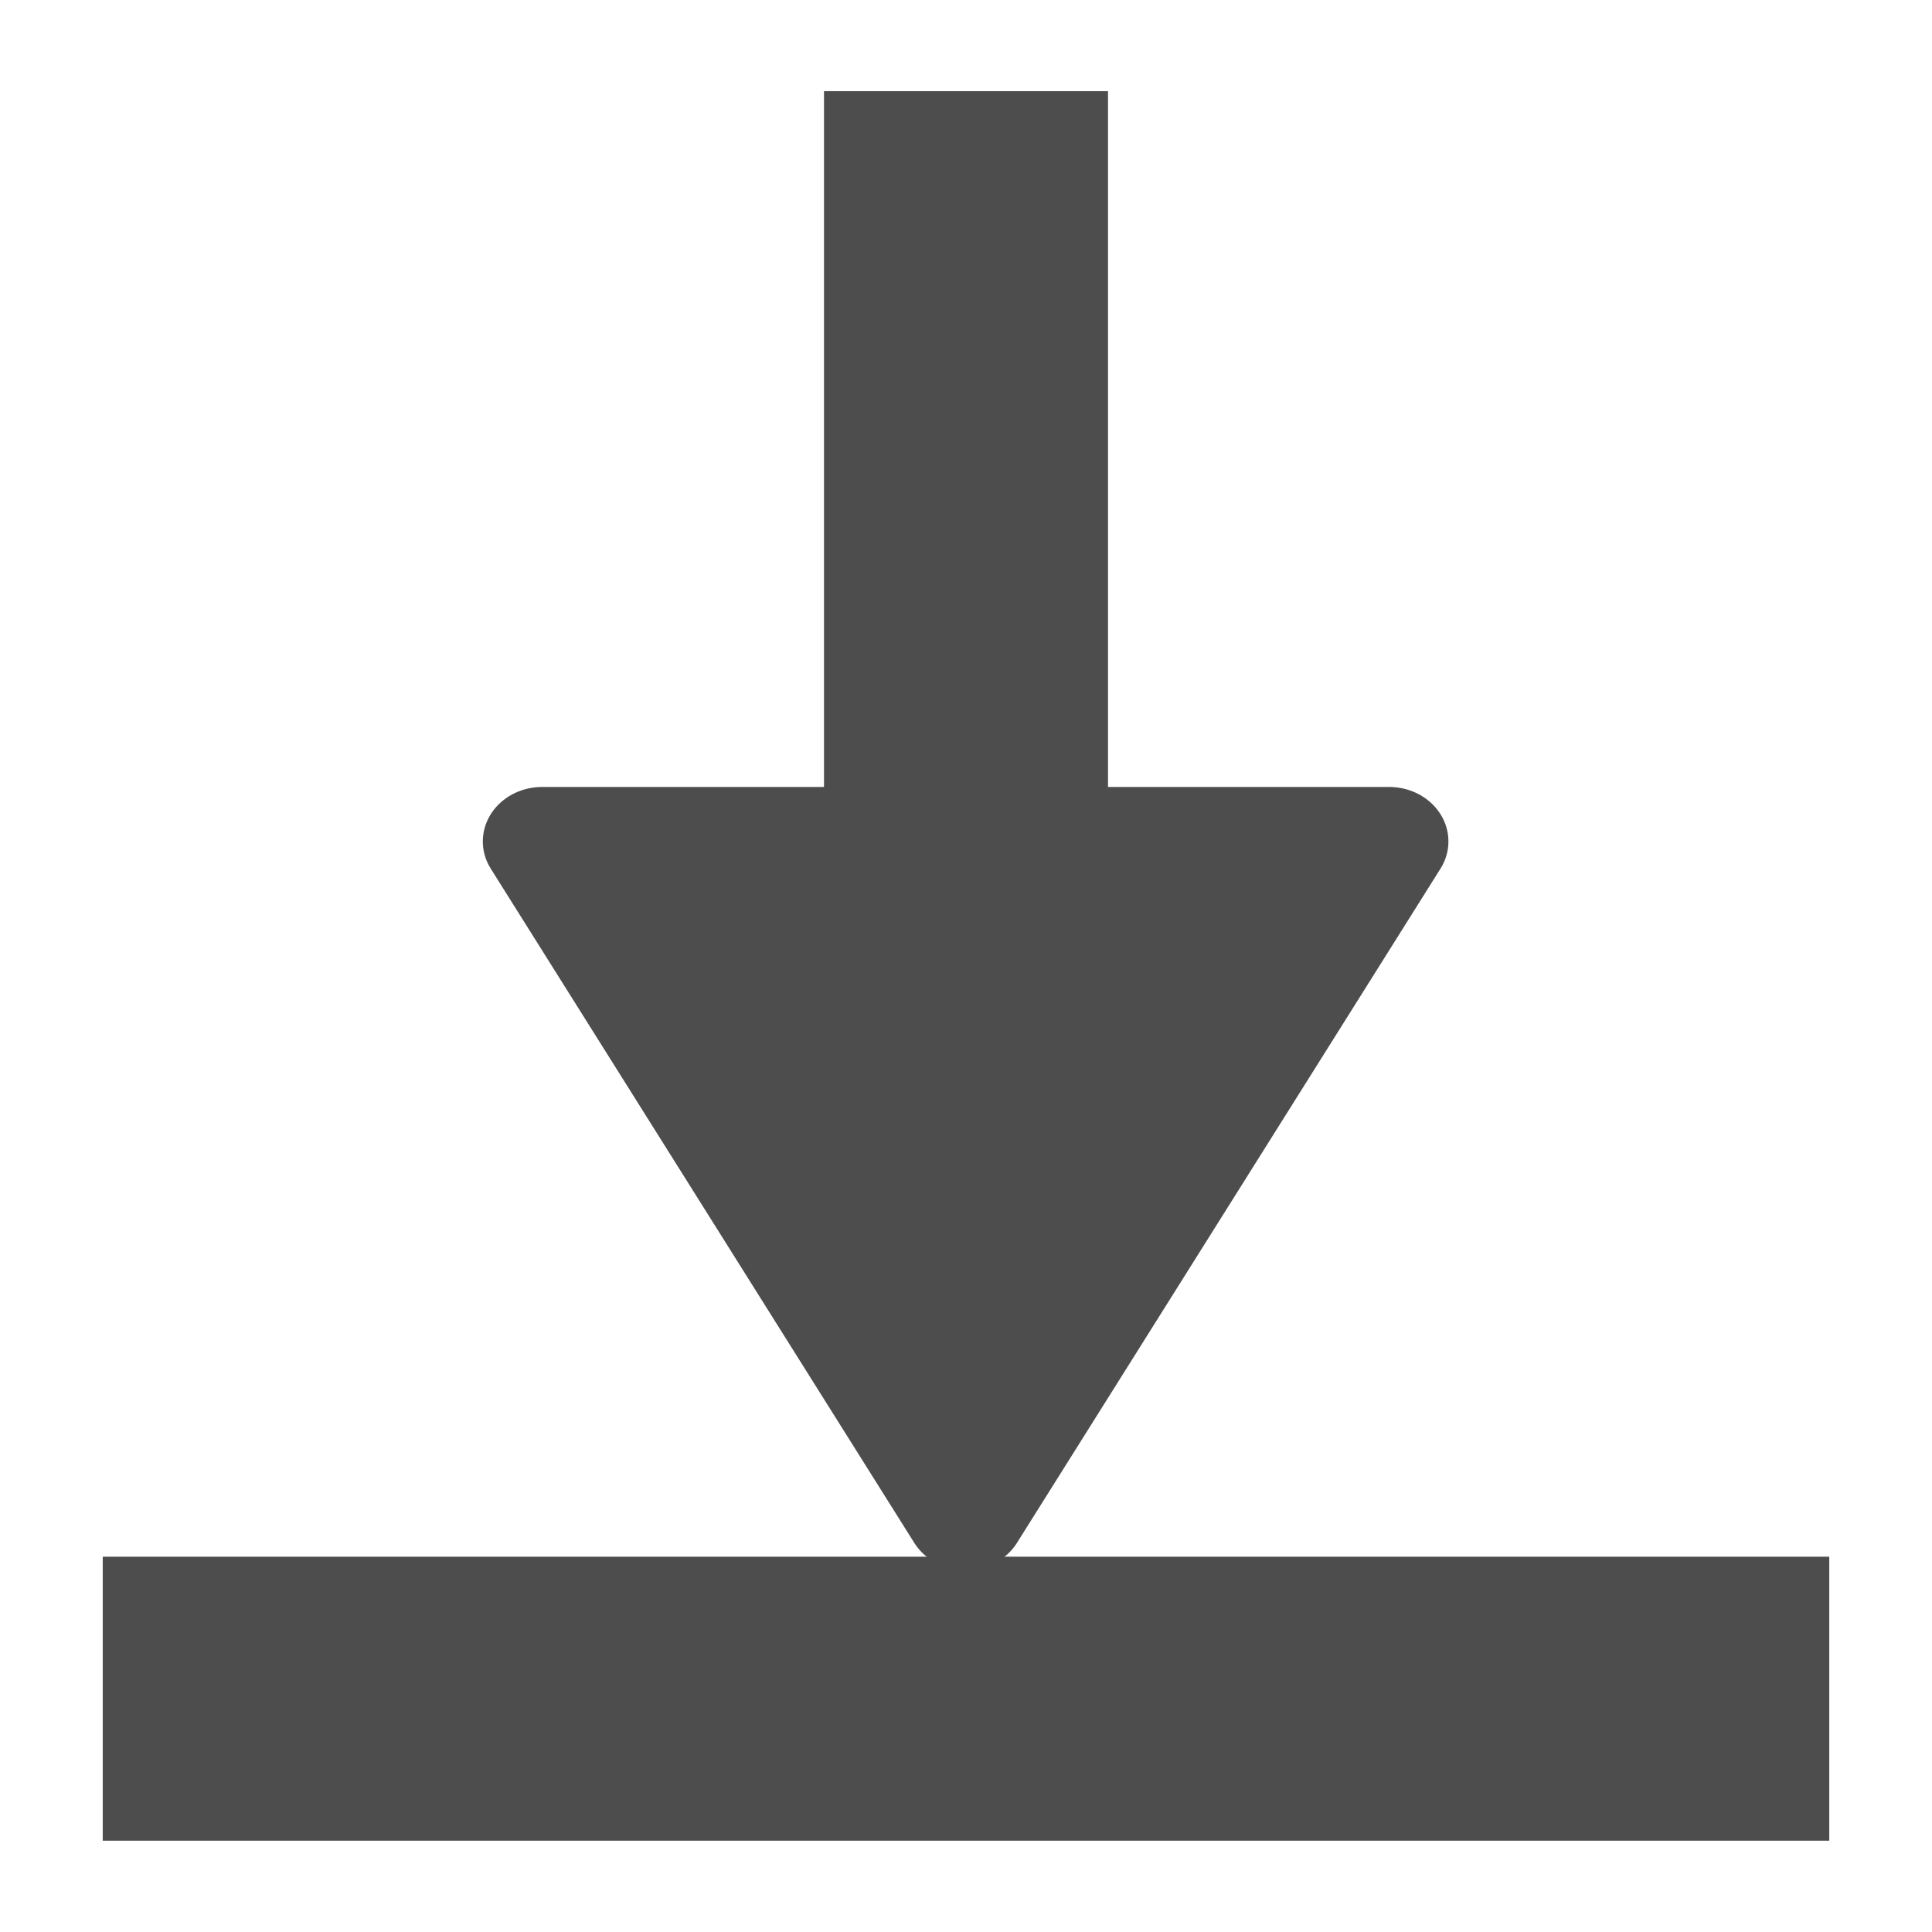 <?xml version="1.0" encoding="UTF-8" standalone="no"?>
<!-- Generator: Adobe Illustrator 21.0.2, SVG Export Plug-In . SVG Version: 6.00 Build 0)  -->

<svg
   version="1.1"
   id="Layer_1"
   x="0px"
   y="0px"
   viewBox="0 0 680.3 680.3"
   style="enable-background:new 0 0 680.3 680.3;"
   xml:space="preserve"
   sodipodi:docname="arrow_current.svg"
   inkscape:version="1.1.1 (3bf5ae0d25, 2021-09-20)"
   xmlns:inkscape="http://www.inkscape.org/namespaces/inkscape"
   xmlns:sodipodi="http://sodipodi.sourceforge.net/DTD/sodipodi-0.dtd"
   xmlns="http://www.w3.org/2000/svg"
   xmlns:svg="http://www.w3.org/2000/svg"><defs
   id="defs23">
	
</defs><sodipodi:namedview
   id="namedview21"
   pagecolor="#ffffff"
   bordercolor="#666666"
   borderopacity="1.0"
   inkscape:pageshadow="2"
   inkscape:pageopacity="0.0"
   inkscape:pagecheckerboard="0"
   showgrid="false"
   inkscape:zoom="0.89180895"
   inkscape:cx="409.84114"
   inkscape:cy="362.74585"
   inkscape:window-width="1920"
   inkscape:window-height="1017"
   inkscape:window-x="-8"
   inkscape:window-y="-8"
   inkscape:window-maximized="1"
   inkscape:current-layer="Layer_1" />
<style
   type="text/css"
   id="style2">
	.st0{fill:#4D4D4E;}
	.st1{fill:none;stroke:#ED2024;stroke-width:100;stroke-miterlimit:10;}
	.st2{fill:#ED2024;}
	.st3{fill:none;stroke:#ED2024;stroke-width:38;stroke-linecap:round;stroke-miterlimit:10;}
</style>


<path
   id="line18"
   style="fill:#4d4d4d;stroke:#4d4d4d;stroke-width:100;stroke-linecap:square;stroke-miterlimit:10"
   class="st3"
   d="M 86.178,598.15 H 594.122" />
<path
   id="line18-1"
   style="fill:#4d4d4d;stroke:#4d4d4d;stroke-width:100;stroke-linecap:square;stroke-miterlimit:10"
   class="st3"
   d="M 340.15,82.101 V 358.795" /><path
   sodipodi:type="star"
   style="fill:#4d4d4d;fill-opacity:1;fill-rule:evenodd;stroke:#4d4d4d;stroke-width:43.29;stroke-linecap:square;stroke-linejoin:round;stroke-miterlimit:10;stroke-dasharray:none;stroke-dashoffset:10"
   id="path1179"
   inkscape:flatsided="true"
   sodipodi:sides="3"
   sodipodi:cx="435.07077"
   sodipodi:cy="327.42438"
   sodipodi:r1="178.64157"
   sodipodi:r2="89.320786"
   sodipodi:arg1="0"
   sodipodi:arg2="1.0471976"
   inkscape:rounded="0"
   inkscape:randomized="0"
   inkscape:transform-center-x="-39.570004"
   transform="matrix(0,0.886,-0.964,0,655.653,-10.049)"
   inkscape:transform-center-y="-2.9339174e-05"
   d="m 613.712,327.424 -267.962,154.708 0,-309.416 z" /></svg>
